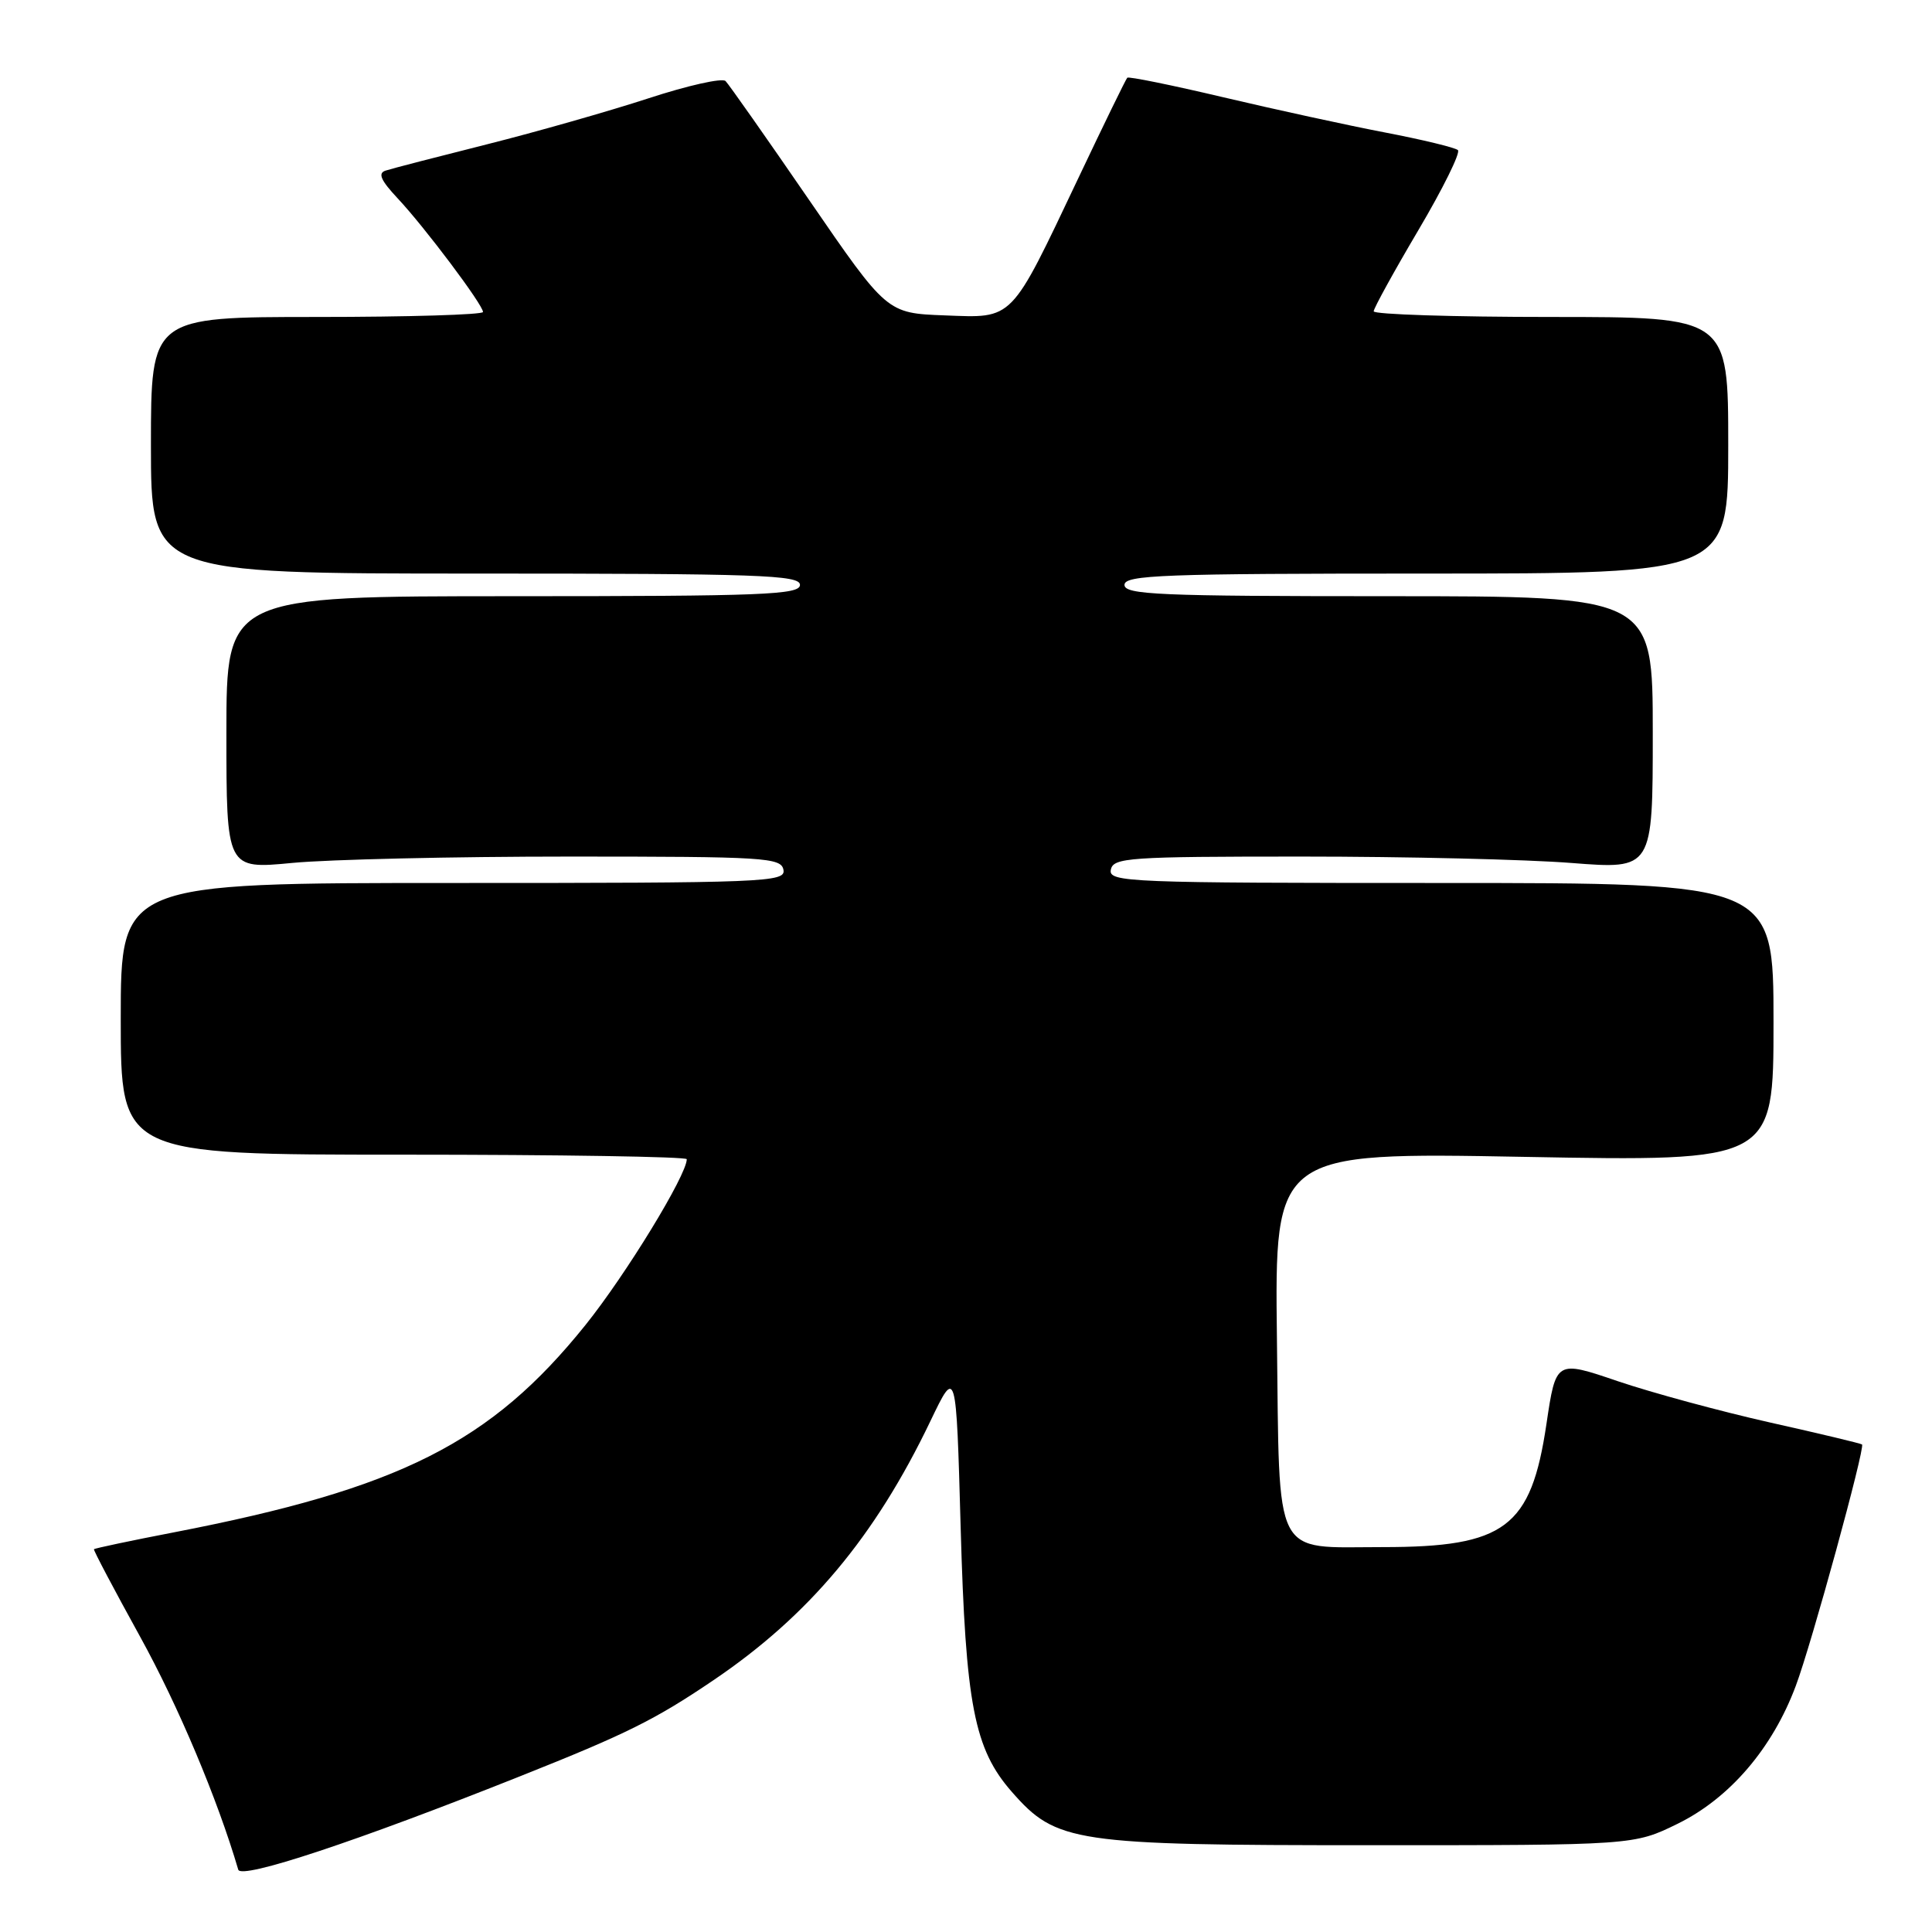 <?xml version="1.0" encoding="UTF-8" standalone="no"?>
<!DOCTYPE svg PUBLIC "-//W3C//DTD SVG 1.1//EN" "http://www.w3.org/Graphics/SVG/1.1/DTD/svg11.dtd" >
<svg xmlns="http://www.w3.org/2000/svg" xmlns:xlink="http://www.w3.org/1999/xlink" version="1.1" viewBox="0 0 256 256">
 <g >
 <path fill="currentColor"
d=" M 69.00 235.33 C 83.02 229.75 86.79 227.88 94.50 222.66 C 107.18 214.09 115.93 203.65 123.29 188.29 C 126.70 181.18 126.70 181.18 127.29 202.34 C 127.95 225.90 129.08 231.75 134.09 237.45 C 139.98 244.16 142.25 244.50 181.50 244.50 C 216.50 244.50 216.50 244.50 222.31 241.65 C 229.20 238.26 234.86 231.66 237.95 223.39 C 240.04 217.83 247.16 191.83 246.73 191.40 C 246.60 191.27 241.12 189.96 234.55 188.49 C 227.97 187.01 218.90 184.55 214.38 183.02 C 206.17 180.22 206.17 180.22 204.91 188.70 C 202.87 202.42 199.44 205.00 183.22 205.00 C 168.54 205.00 169.56 207.01 169.20 177.42 C 168.90 152.68 168.90 152.68 201.95 153.29 C 235.00 153.90 235.00 153.90 235.00 135.45 C 235.00 117.00 235.00 117.00 190.93 117.00 C 149.49 117.00 146.87 116.90 147.19 115.25 C 147.50 113.64 149.51 113.50 172.51 113.50 C 186.26 113.50 202.34 113.88 208.25 114.35 C 219.00 115.19 219.00 115.19 219.00 97.10 C 219.00 79.00 219.00 79.00 184.00 79.00 C 153.56 79.00 149.00 78.80 149.00 77.50 C 149.00 76.19 154.11 76.00 189.00 76.00 C 229.00 76.00 229.00 76.00 229.00 59.00 C 229.00 42.00 229.00 42.00 205.50 42.00 C 192.57 42.00 182.01 41.66 182.02 41.25 C 182.03 40.84 184.69 36.00 187.94 30.50 C 191.19 25.00 193.55 20.23 193.18 19.89 C 192.80 19.55 188.45 18.50 183.50 17.55 C 178.55 16.60 168.92 14.50 162.10 12.89 C 155.28 11.28 149.55 10.11 149.37 10.30 C 149.18 10.49 146.27 16.46 142.90 23.57 C 133.81 42.72 134.38 42.14 125.16 41.79 C 117.52 41.50 117.52 41.50 107.22 26.51 C 101.56 18.27 96.57 11.17 96.14 10.74 C 95.70 10.30 91.11 11.33 85.92 13.03 C 80.74 14.72 71.10 17.47 64.50 19.13 C 57.90 20.79 51.86 22.35 51.08 22.61 C 50.04 22.95 50.46 23.90 52.69 26.28 C 56.25 30.07 64.00 40.39 64.00 41.34 C 64.00 41.70 54.10 42.00 42.00 42.00 C 20.00 42.00 20.00 42.00 20.00 59.00 C 20.00 76.00 20.00 76.00 63.00 76.00 C 100.56 76.00 106.00 76.19 106.00 77.50 C 106.00 78.81 101.11 79.00 68.00 79.00 C 30.00 79.00 30.00 79.00 30.00 97.09 C 30.00 115.18 30.00 115.18 38.75 114.34 C 43.56 113.88 60.09 113.50 75.49 113.50 C 101.34 113.50 103.50 113.63 103.81 115.25 C 104.13 116.90 101.51 117.00 60.07 117.00 C 16.00 117.00 16.00 117.00 16.00 135.00 C 16.00 153.00 16.00 153.00 53.50 153.00 C 74.12 153.00 91.00 153.27 91.00 153.60 C 91.00 155.70 82.92 168.92 77.57 175.58 C 65.03 191.18 52.98 197.25 23.06 203.04 C 17.31 204.15 12.54 205.16 12.45 205.28 C 12.36 205.40 15.11 210.61 18.56 216.86 C 23.62 226.03 28.82 238.38 31.57 247.74 C 31.95 249.07 47.26 244.00 69.00 235.33 Z "/>
</g>
</svg>